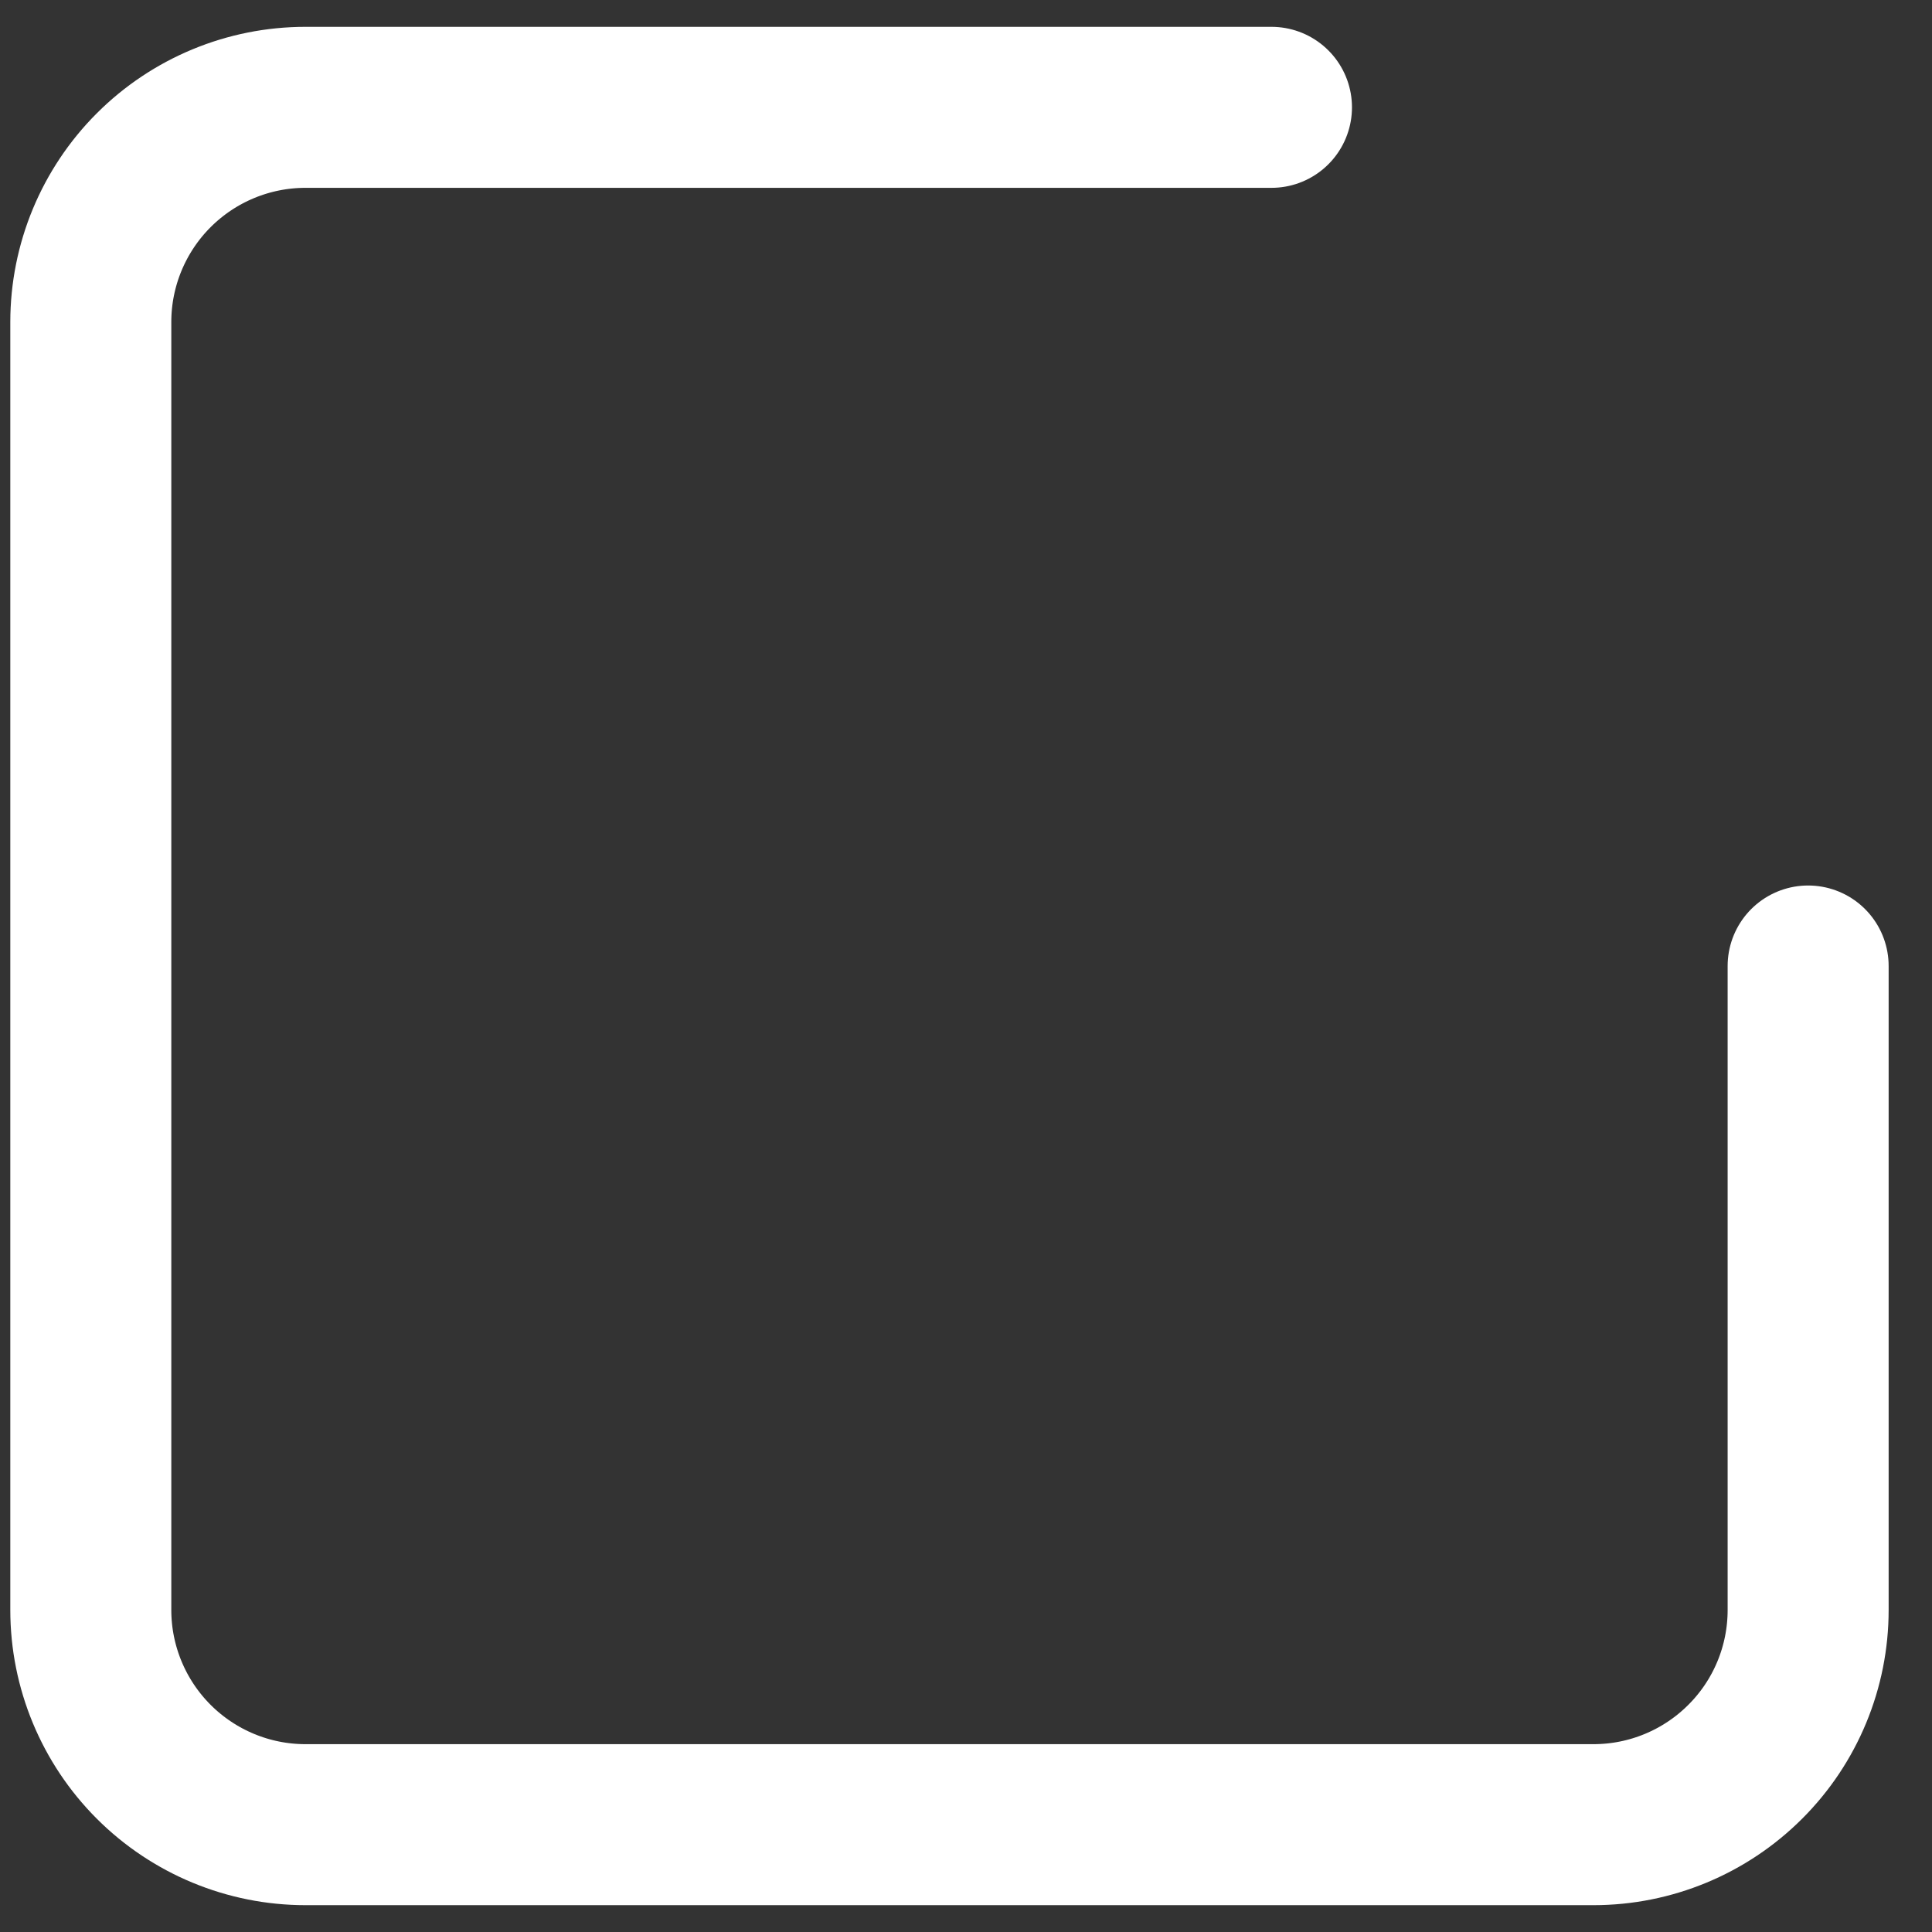 <svg width="18" height="18" viewBox="0 0 18 18" fill="none" xmlns="http://www.w3.org/2000/svg">
<rect x="0" y="0" width="18" height="18" fill="#333333" stroke="none"/>
<path d="M16.846 9V15C16.846 15.53 16.636 16.039 16.26 16.414C15.885 16.789 15.377 17 14.846 17H2.846C2.316 17 1.807 16.789 1.432 16.414C1.057 16.039 0.846 15.53 0.846 15V3C0.846 2.47 1.057 1.961 1.432 1.586C1.807 1.211 2.316 1 2.846 1H11.846" stroke="white" stroke-width="1.5" stroke-linecap="round" stroke-linejoin="round"/>
</svg>
